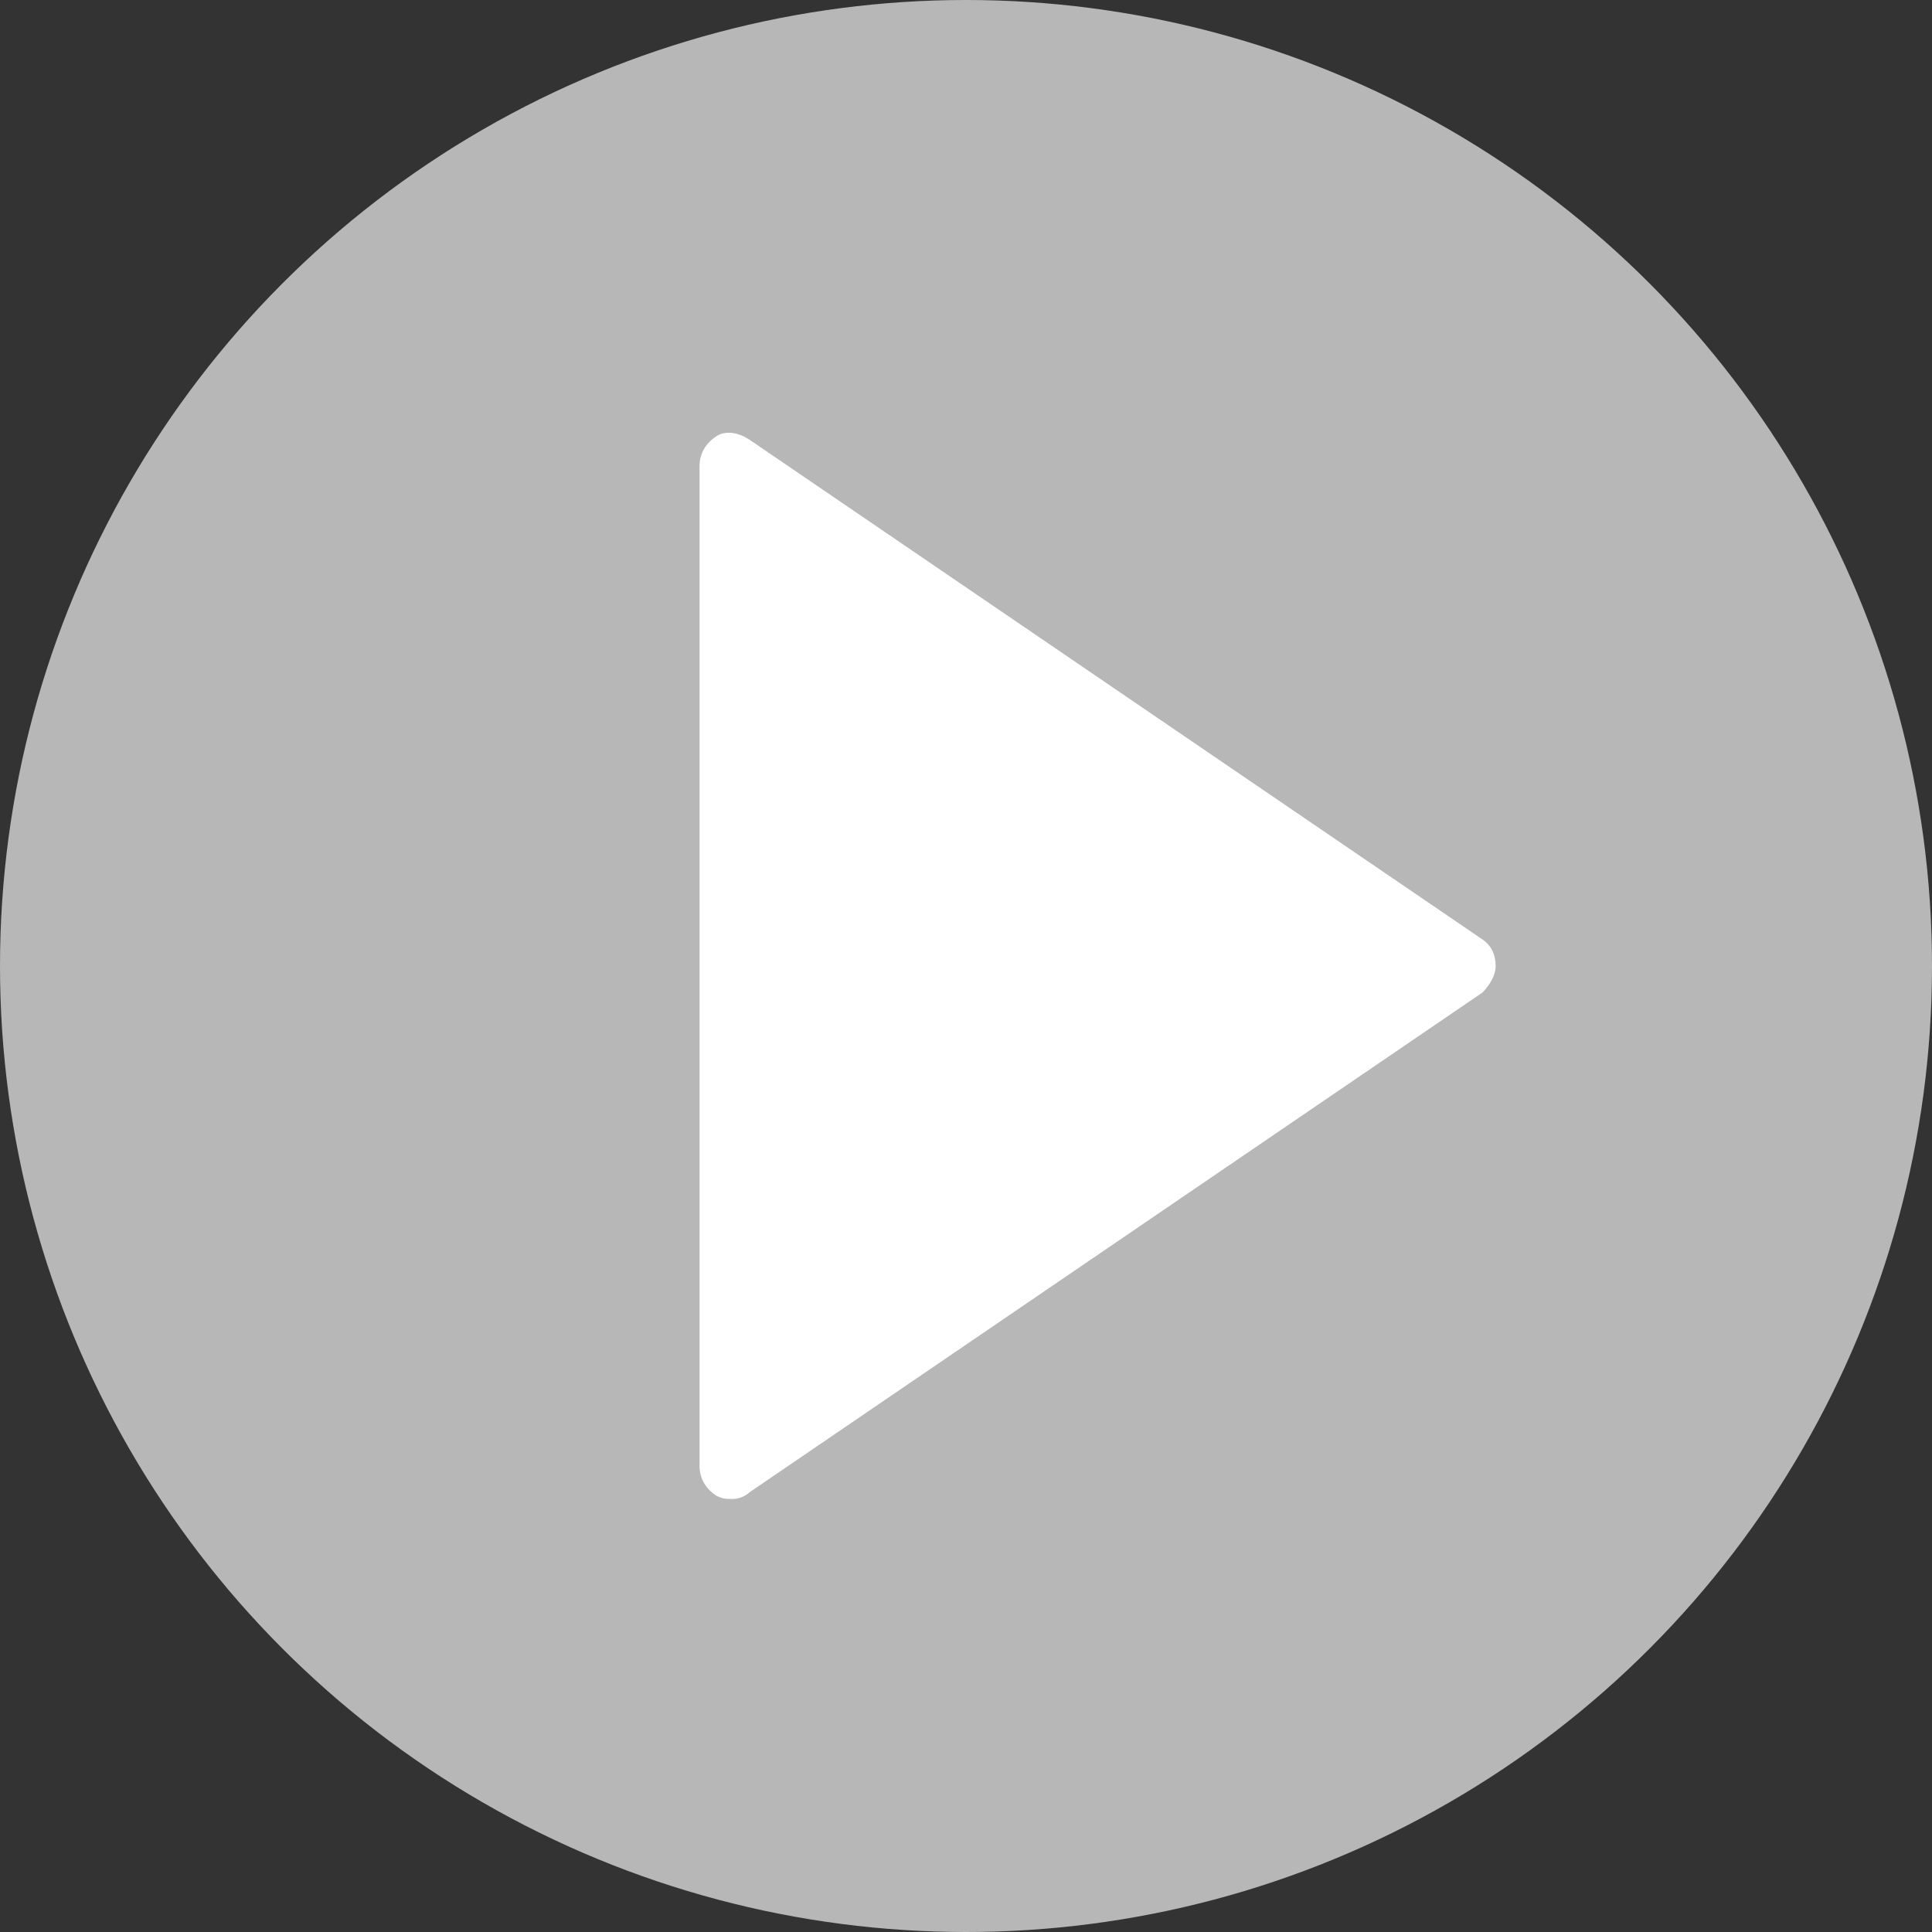 <?xml version="1.0" encoding="utf-8"?>
<!-- Generator: Adobe Illustrator 21.1.0, SVG Export Plug-In . SVG Version: 6.00 Build 0)  -->
<svg version="1.1" id="Capa_1" xmlns="http://www.w3.org/2000/svg" xmlns:xlink="http://www.w3.org/1999/xlink" x="0px" y="0px"
	 viewBox="0 0 58 58" style="enable-background:new 0 0 58 58;" xml:space="preserve">
<rect x="0" y="0" width="58" height="58" fill="#333333" stroke="none"/>
<style type="text/css">
	.st0{fill:#B7B7B7;}
	.st1{fill:#FFFFFF;}
</style>
<circle class="st0" cx="29" cy="29" r="29"/>
<g>
	<polygon class="st1" points="44,29 22,44 22,29.3 22,14 	"/>
	<path class="st1" d="M22,45c-0.2,0-0.3,0-0.5-0.1C21.2,44.7,21,44.4,21,44V14c0-0.4,0.2-0.7,0.5-0.9c0.3-0.2,0.7-0.1,1,0.1l22,15
		c0.3,0.2,0.4,0.5,0.4,0.8s-0.2,0.6-0.4,0.8l-22,15C22.4,44.9,22.2,45,22,45z M23,15.9v26.2L42.2,29L23,15.9z"/>
</g>
</svg>
